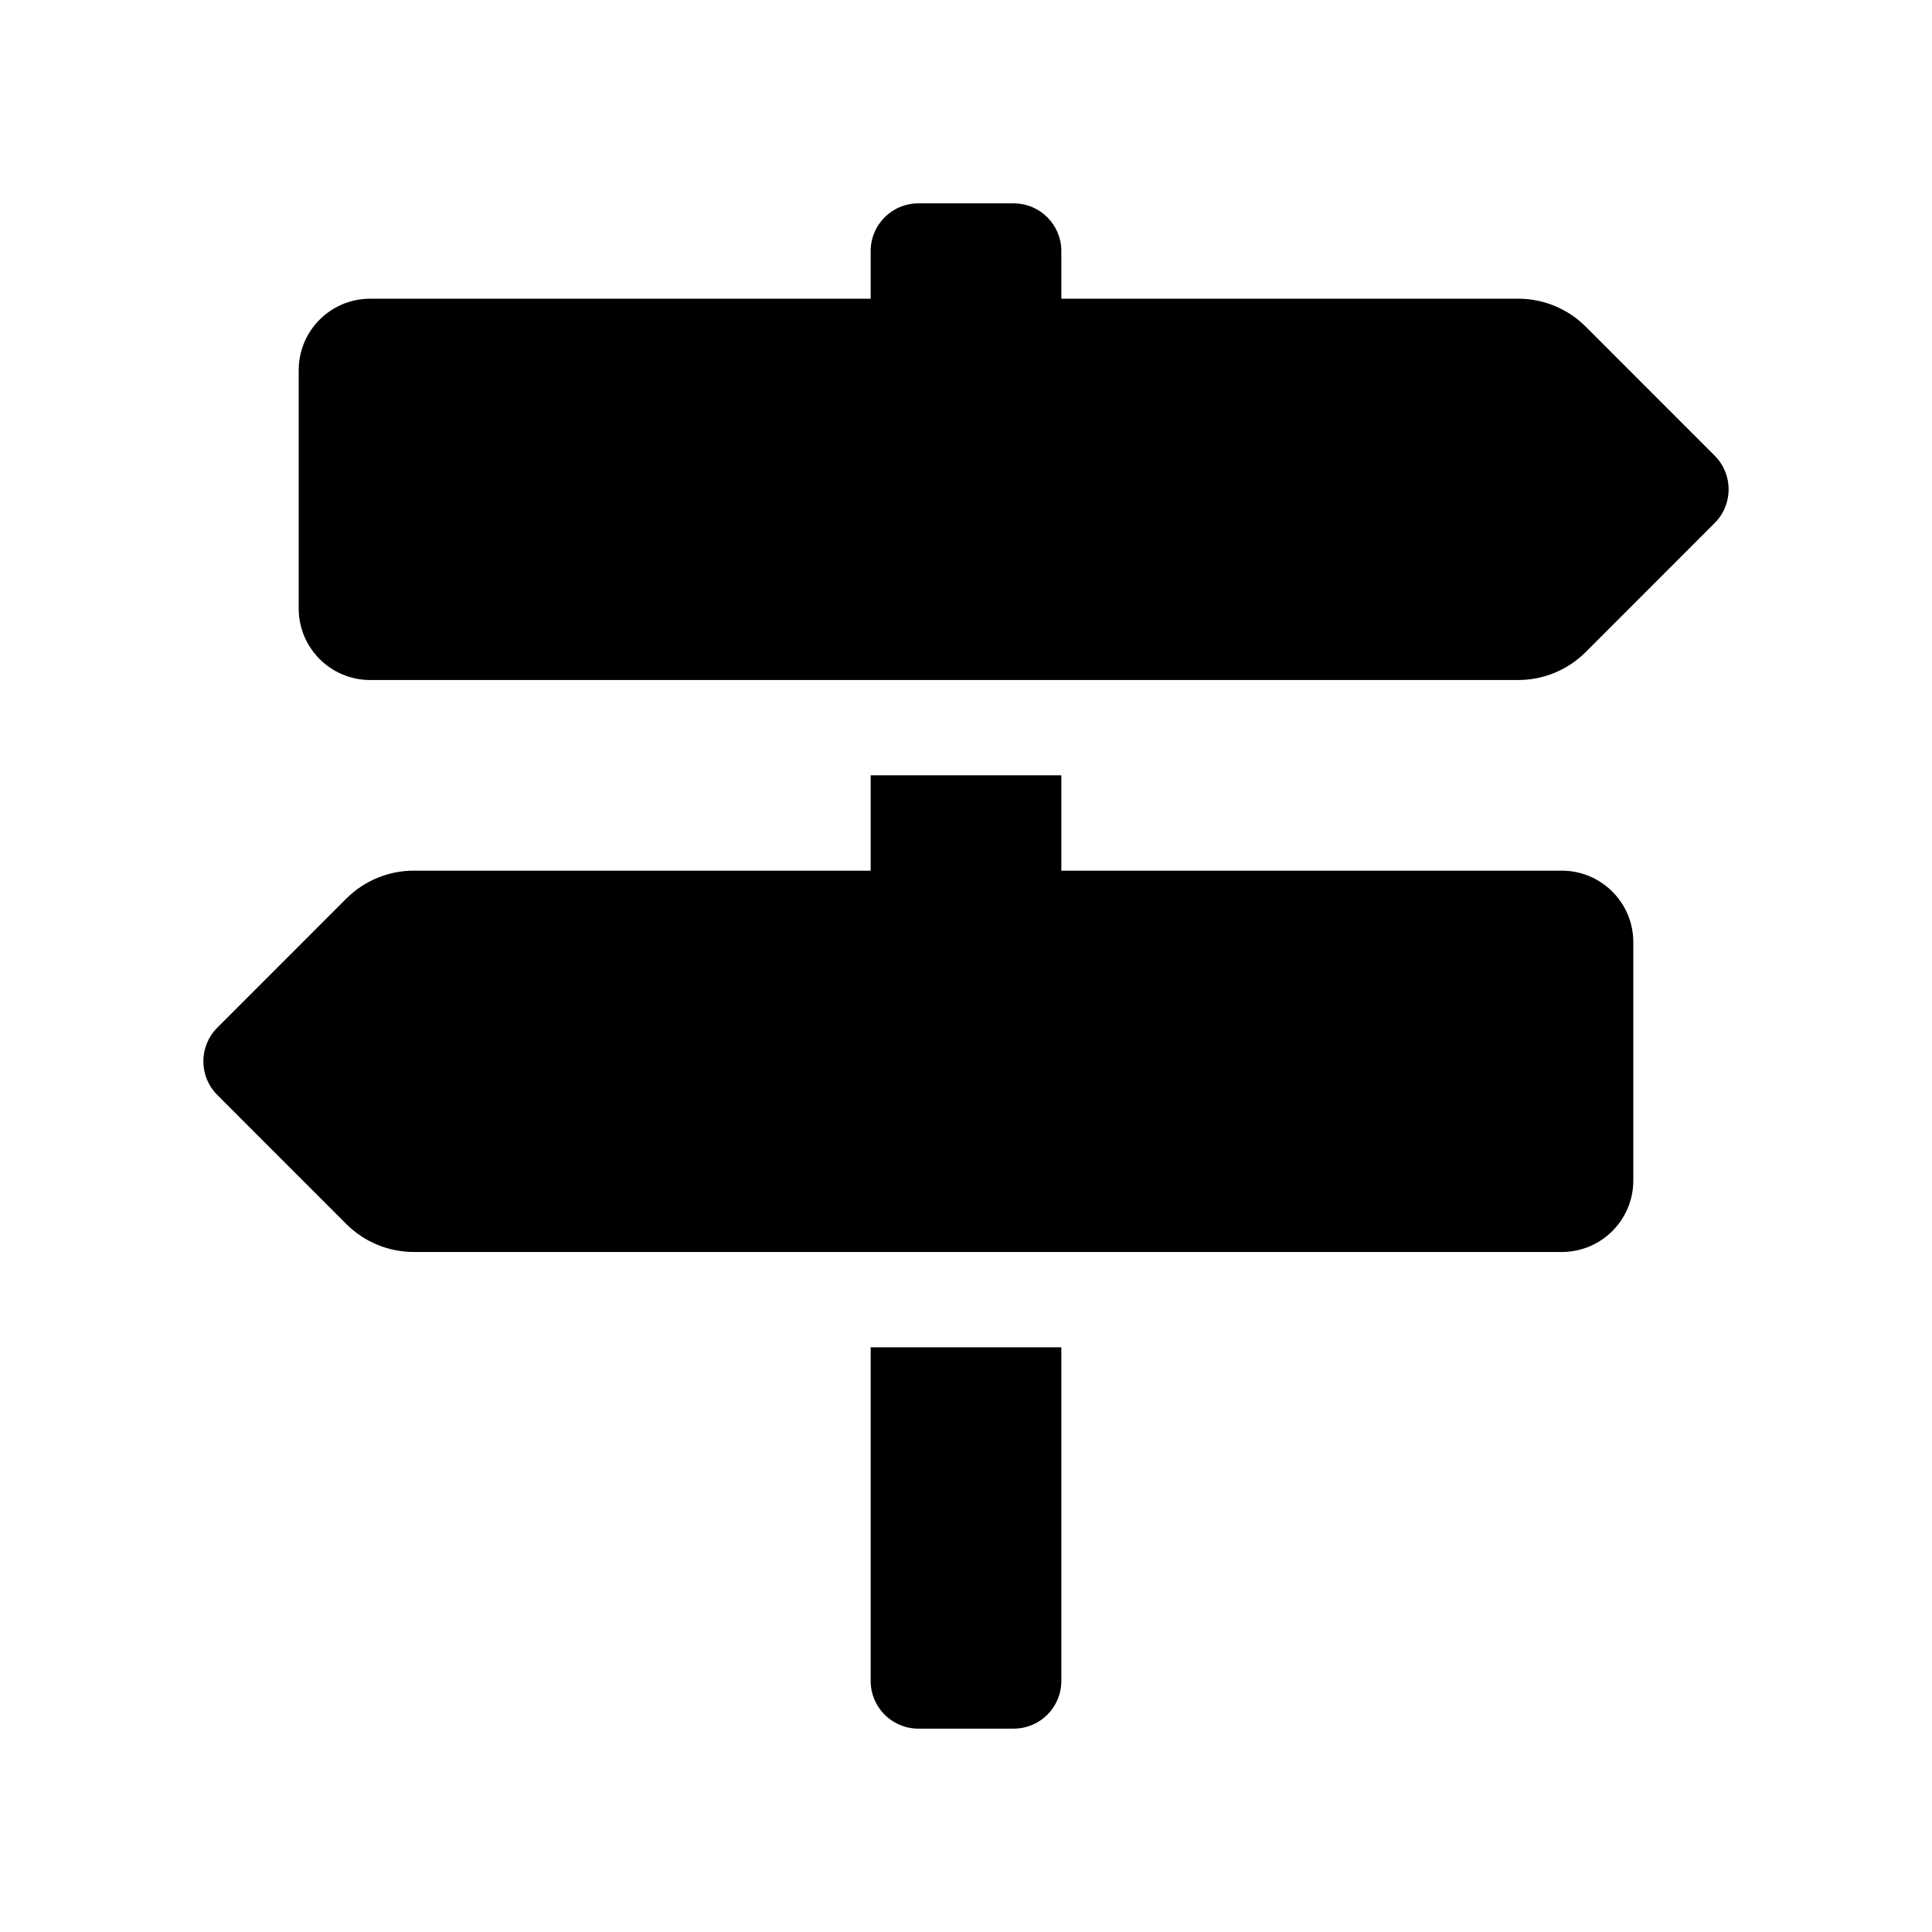 <svg xmlns="http://www.w3.org/2000/svg" width="38" height="38" fill="none" viewBox="0 0 38 38"><g filter="url(#filter0_d_199_3)"><path fill="#000" d="M33.725 4.962L31.188 2.424C30.836 2.072 30.359 1.875 29.862 1.875H20.875V0.938C20.875 0.42 20.456 0 19.938 0H18.062C17.544 0 17.125 0.42 17.125 0.938V1.875H7.281C6.505 1.875 5.875 2.505 5.875 3.281V7.969C5.875 8.745 6.505 9.375 7.281 9.375H29.862C30.359 9.375 30.835 9.178 31.188 8.826L33.725 6.288C34.092 5.921 34.092 5.329 33.725 4.962ZM17.125 29.062C17.125 29.581 17.544 30 18.062 30H19.938C20.456 30 20.875 29.581 20.875 29.062V22.5H17.125V29.062ZM30.719 13.125H20.875V11.25H17.125V13.125H8.138C7.641 13.125 7.165 13.322 6.812 13.674L4.275 16.212C3.908 16.578 3.908 17.172 4.275 17.538L6.812 20.076C7.164 20.427 7.641 20.625 8.138 20.625H30.719C31.495 20.625 32.125 19.995 32.125 19.219V14.531C32.125 13.755 31.495 13.125 30.719 13.125Z"/></g><defs><filter id="filter0_d_199_3" width="38" height="38" x="0" y="0" color-interpolation-filters="sRGB" filterUnits="userSpaceOnUse"><feFlood flood-opacity="0" result="BackgroundImageFix"/><feColorMatrix in="SourceAlpha" result="hardAlpha" type="matrix" values="0 0 0 0 0 0 0 0 0 0 0 0 0 0 0 0 0 0 127 0"/><feOffset dy="4"/><feGaussianBlur stdDeviation="2"/><feComposite in2="hardAlpha" operator="out"/><feColorMatrix type="matrix" values="0 0 0 0 0 0 0 0 0 0 0 0 0 0 0 0 0 0 0.25 0"/><feBlend in2="BackgroundImageFix" mode="normal" result="effect1_dropShadow_199_3"/><feBlend in="SourceGraphic" in2="effect1_dropShadow_199_3" mode="normal" result="shape"/></filter></defs></svg>